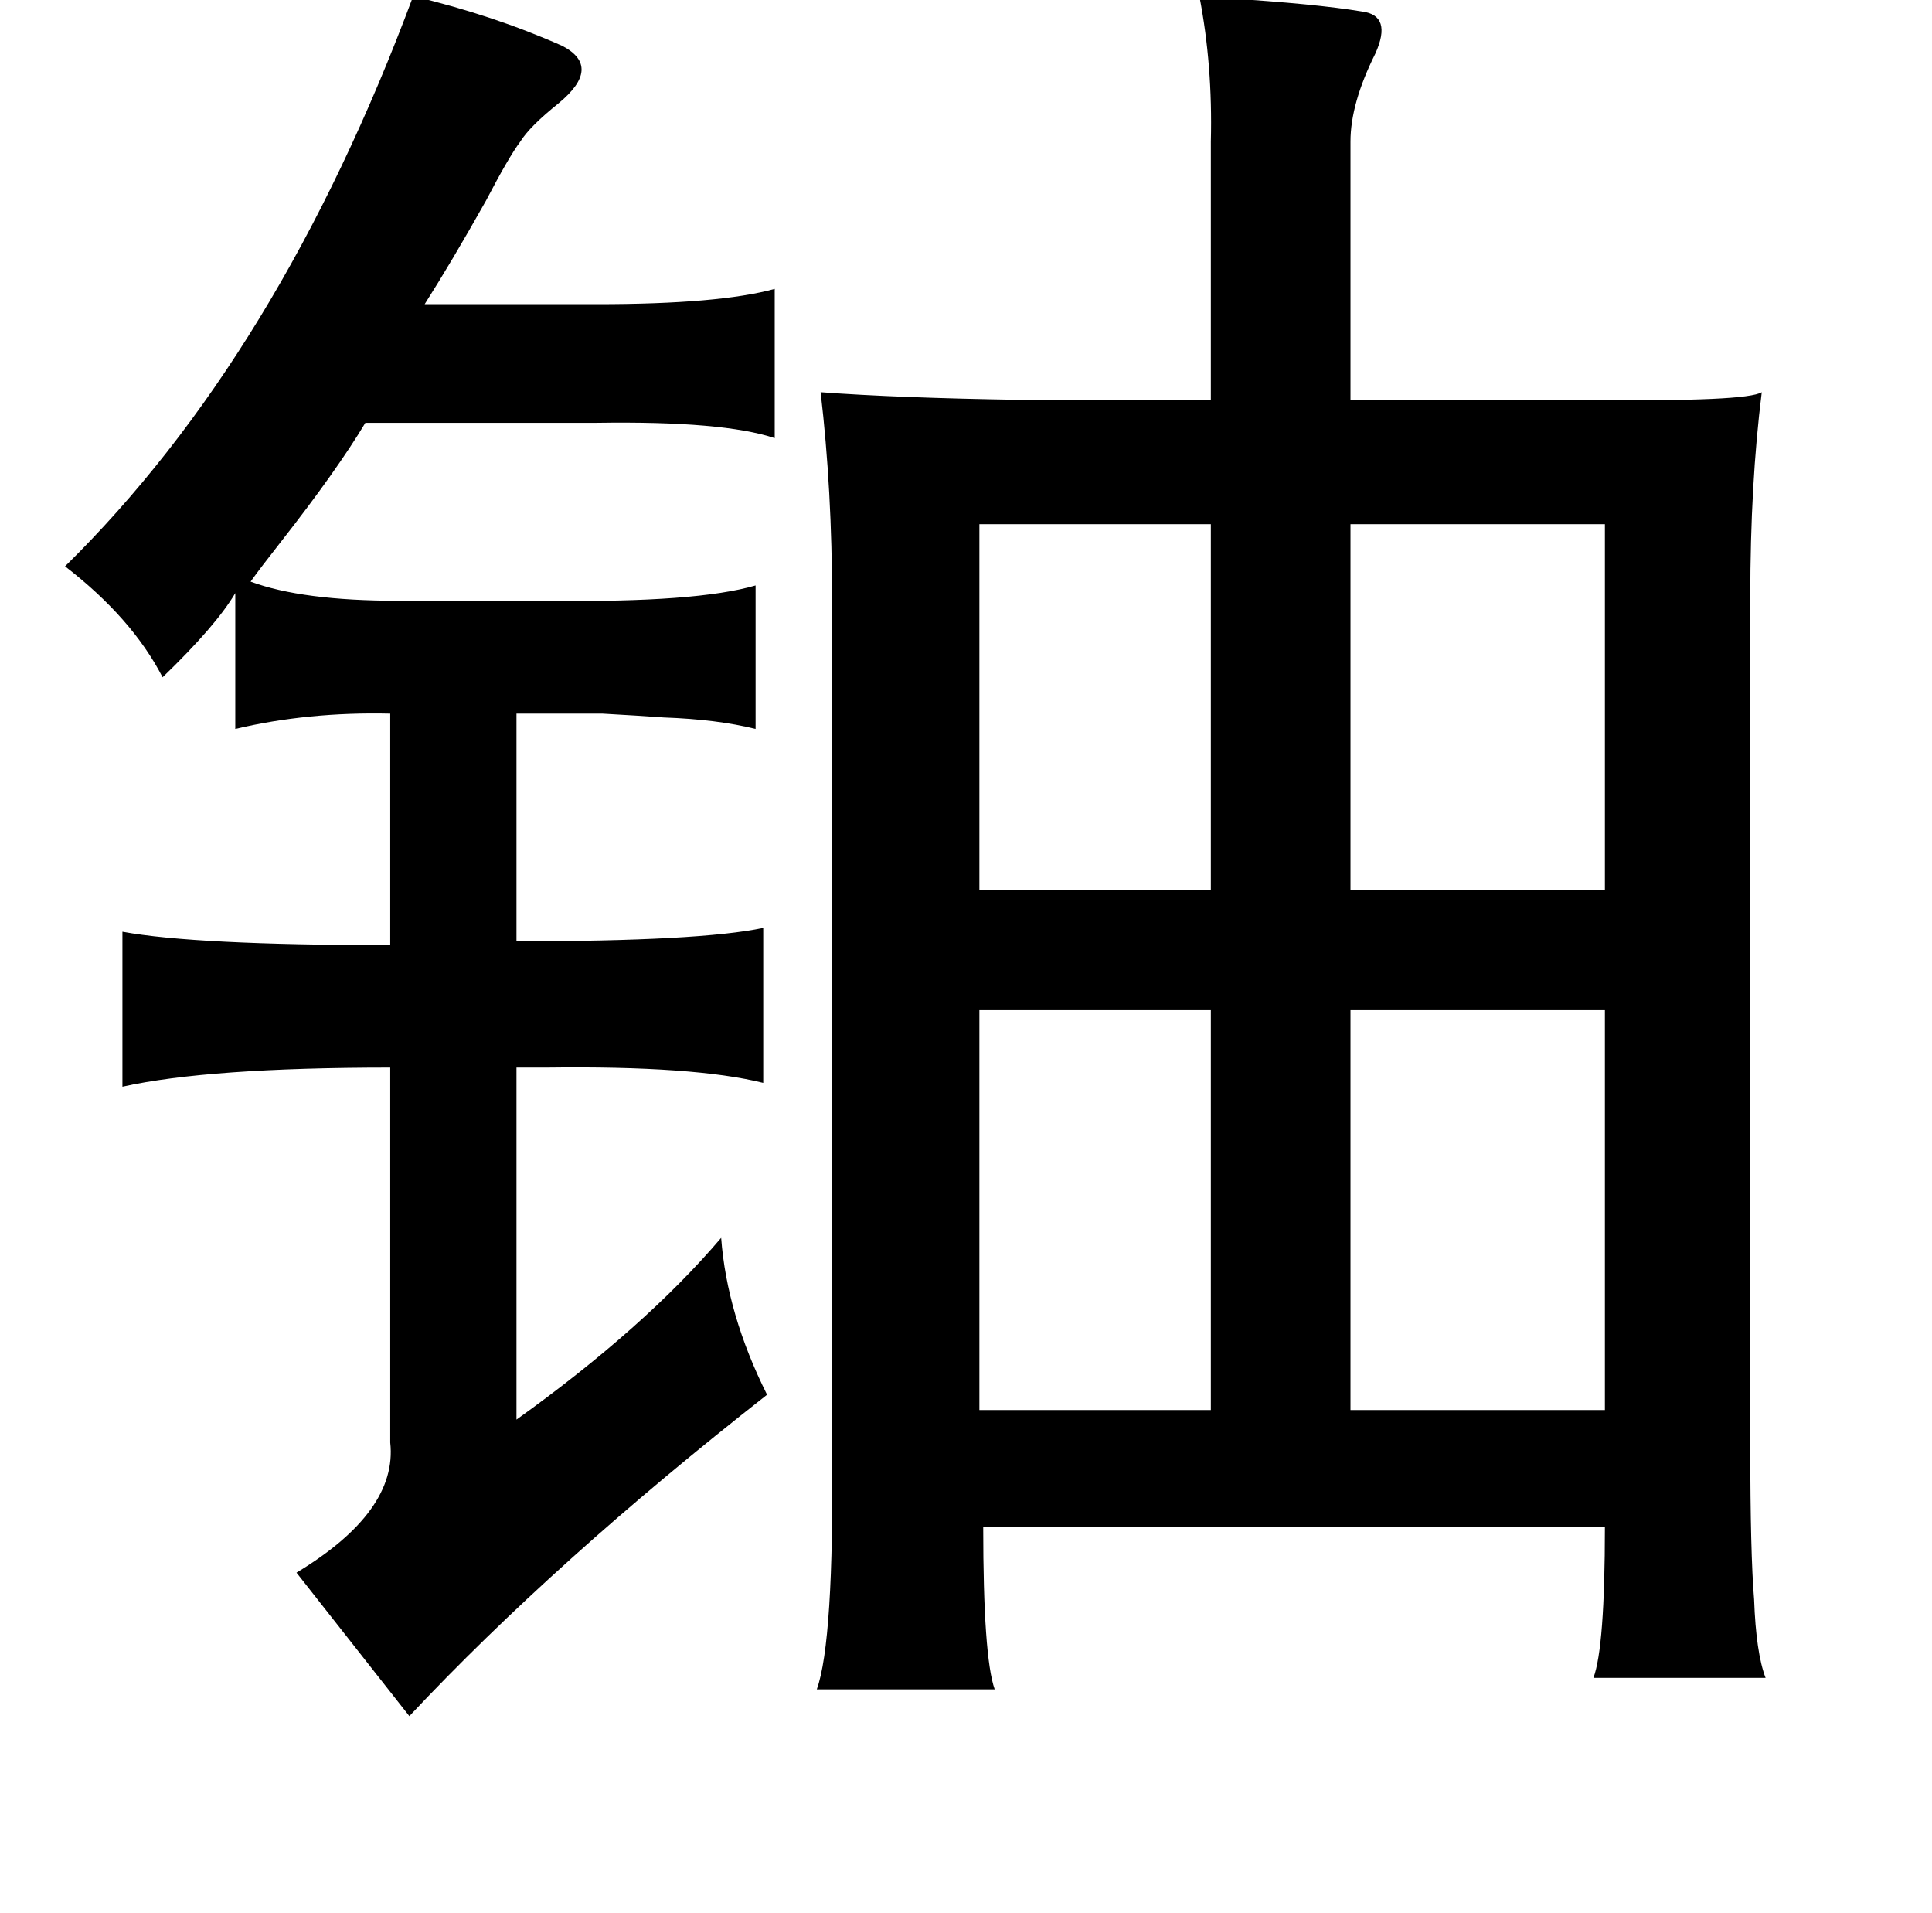 <?xml version="1.0" standalone="no"?>
<!DOCTYPE svg PUBLIC "-//W3C//DTD SVG 1.1//EN" "http://www.w3.org/Graphics/SVG/1.1/DTD/svg11.dtd" >
<svg xmlns="http://www.w3.org/2000/svg" xmlns:xlink="http://www.w3.org/1999/xlink" version="1.1" viewBox="-10 0 1010 1000">
   <path fill="currentColor"
d="M206 -2q42 10 78 26q21 11 -2 30q-15 12 -20 20q-6 8 -18 31q-18 32 -32 54h90q64 0 93 -8v78q-27 -9 -93 -8h-121q-15 25 -44 62q-11 14 -16 21q27 10 77 10h80q76 1 107 -8v75q-20 -5 -48 -6q-14 -1 -32 -2h-45v119q96 0 129 -7v81q-36 -9 -113 -8h-16v184
q67 -48 107 -95q3 40 24 82q-111 87 -187 168l-59 -75q53 -32 49 -68v-196q-95 0 -140 10v-81q38 7 140 7v-121q-43 -1 -81 8v-71q-10 17 -38 44q-16 -31 -51 -58q112 -110 182 -298zM617 -2q4 0 13 1q48 3 72 7q16 2 7 22q-13 26 -13 46v135h108h18q81 1 89 -4
q-6 48 -6 107v444q0 56 2 80q1 28 6 41h-90q6 -16 6 -79h-325q0 68 6 85h-93q9 -25 8 -125v-444q0 -58 -6 -109q40 3 105 4h99v-135q1 -40 -6 -76zM829 274h-133v191h133v-191zM502 274v191h121v-191h-121zM696 528v209h133v-209h-133zM502 528v209h121v-209h-121z" />
</svg>
